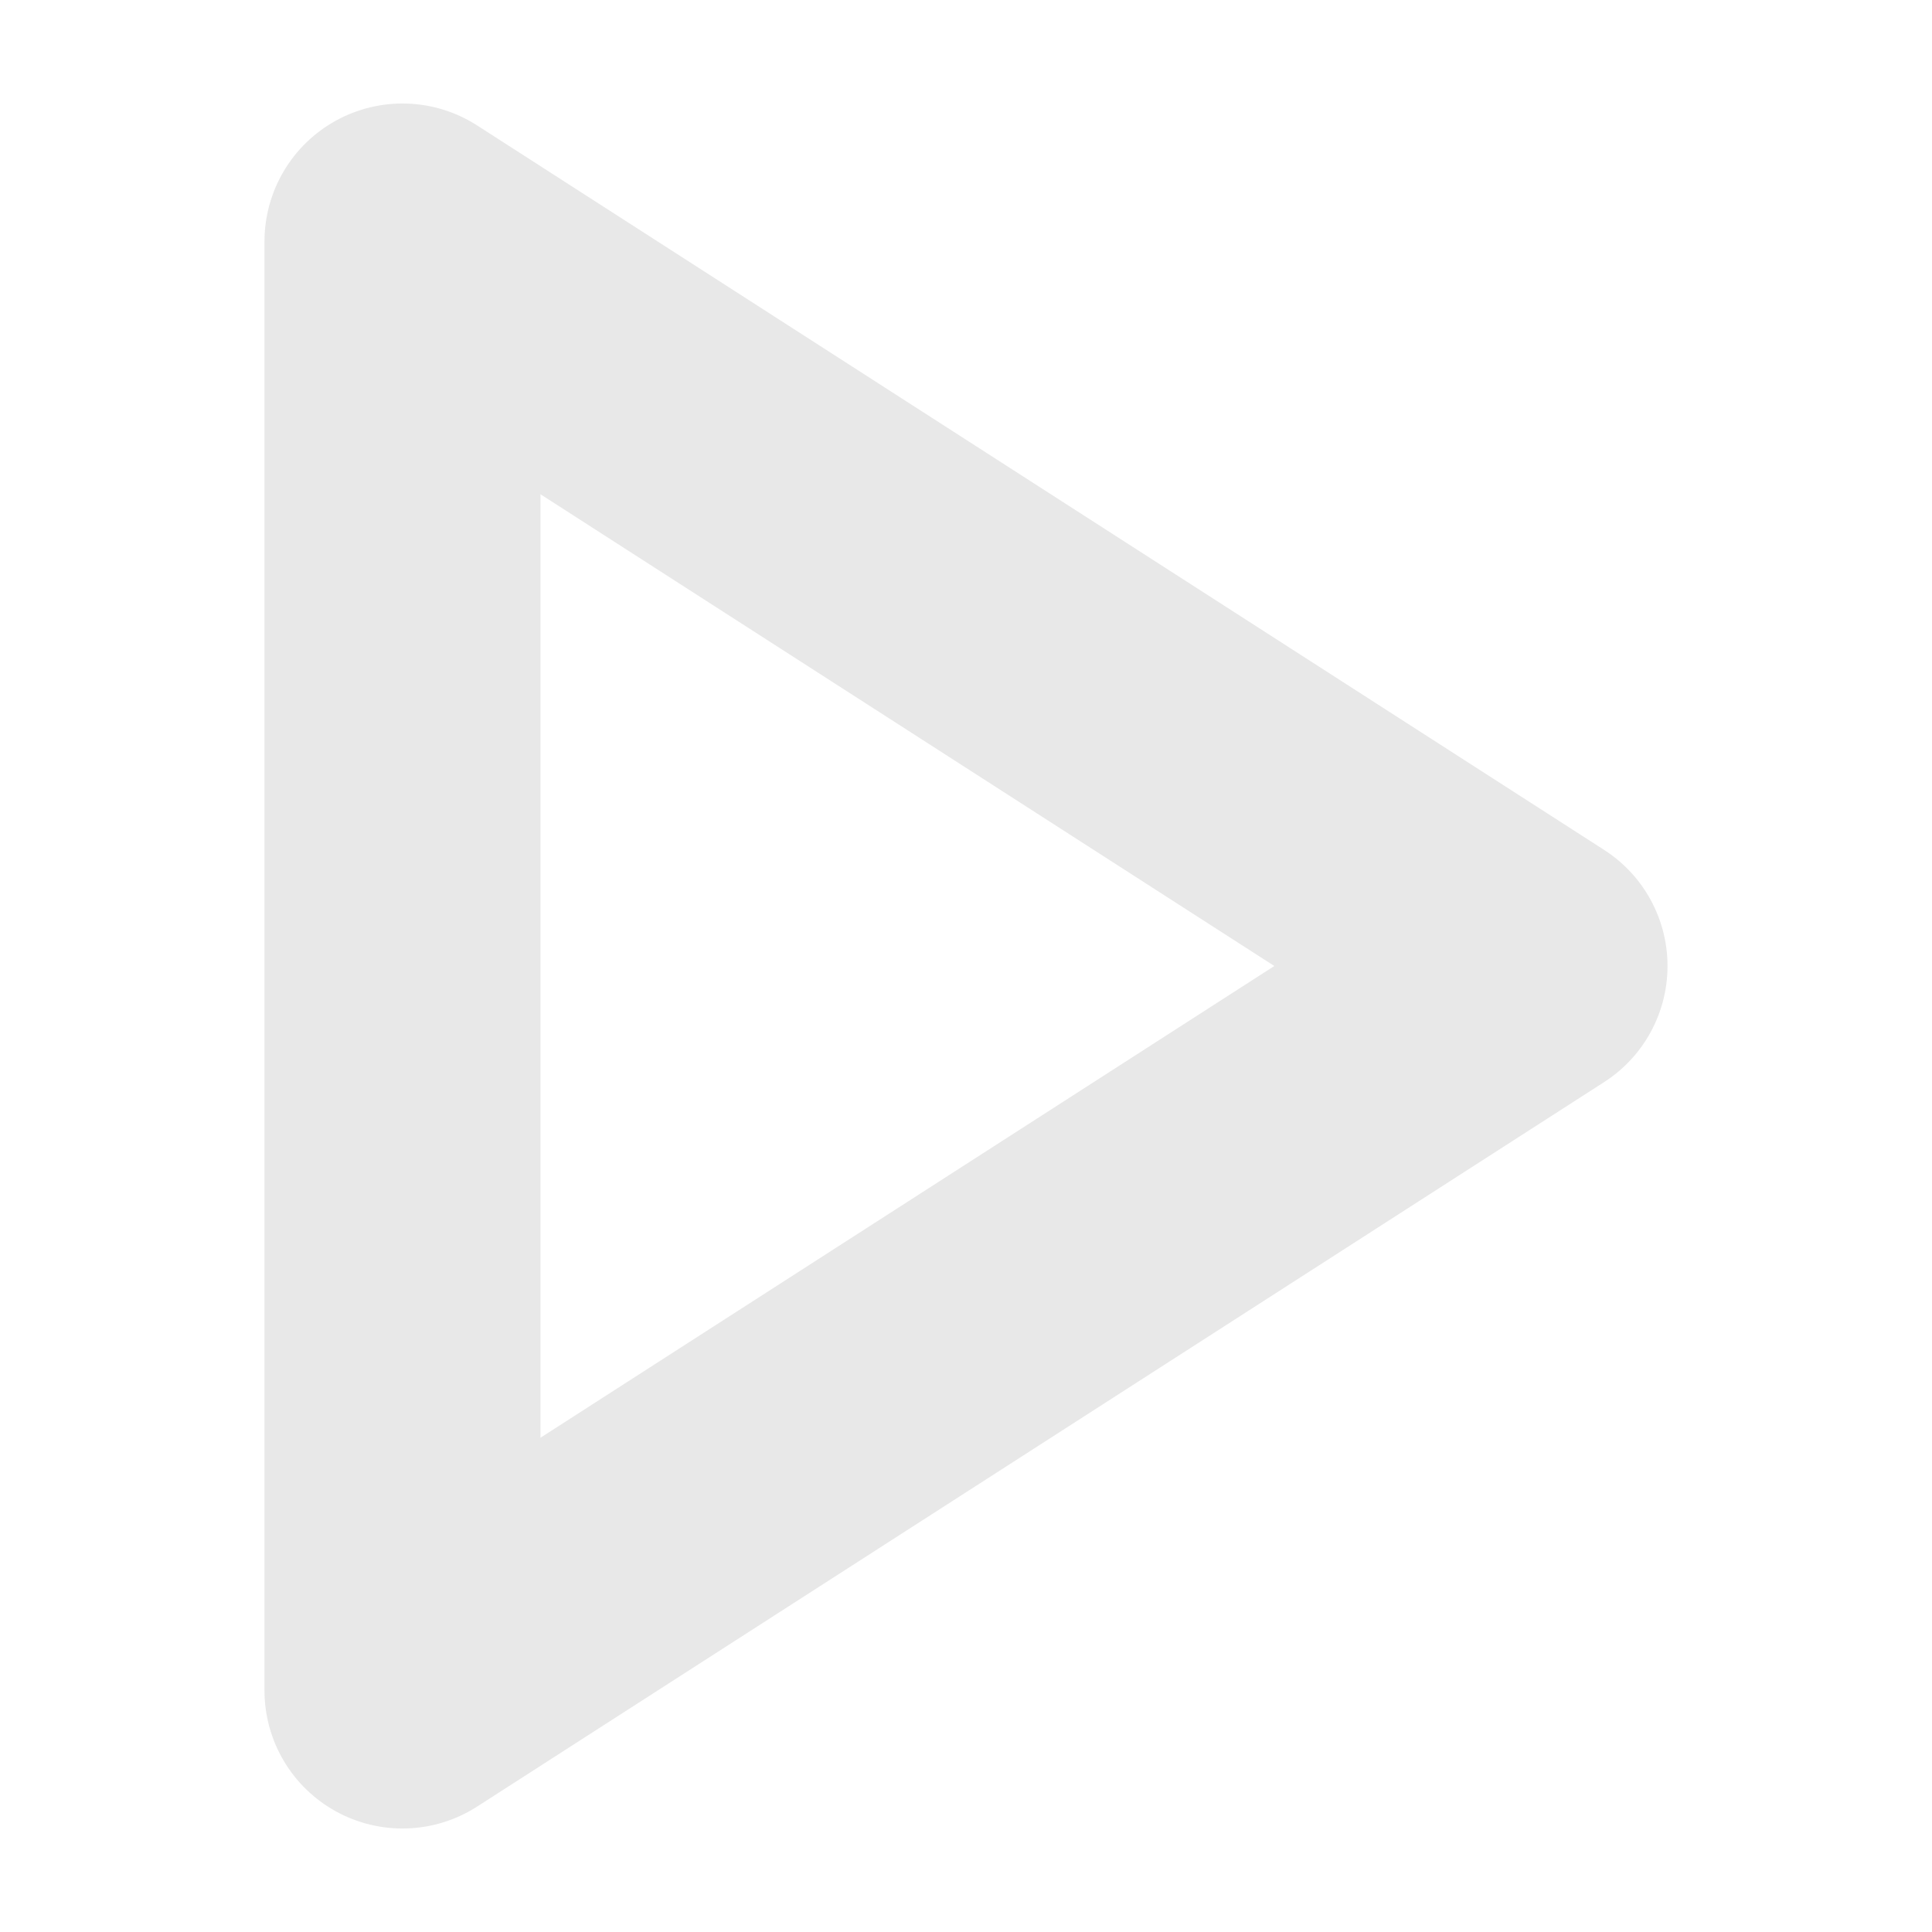 <svg width="28" height="28" viewBox="0 0 28 28" fill="none" xmlns="http://www.w3.org/2000/svg">
<path d="M5.833 3.5L22.167 14L5.833 24.5V3.5Z" stroke="#E8E8E8" stroke-width="4" stroke-linecap="round" stroke-linejoin="round"/>
</svg>
